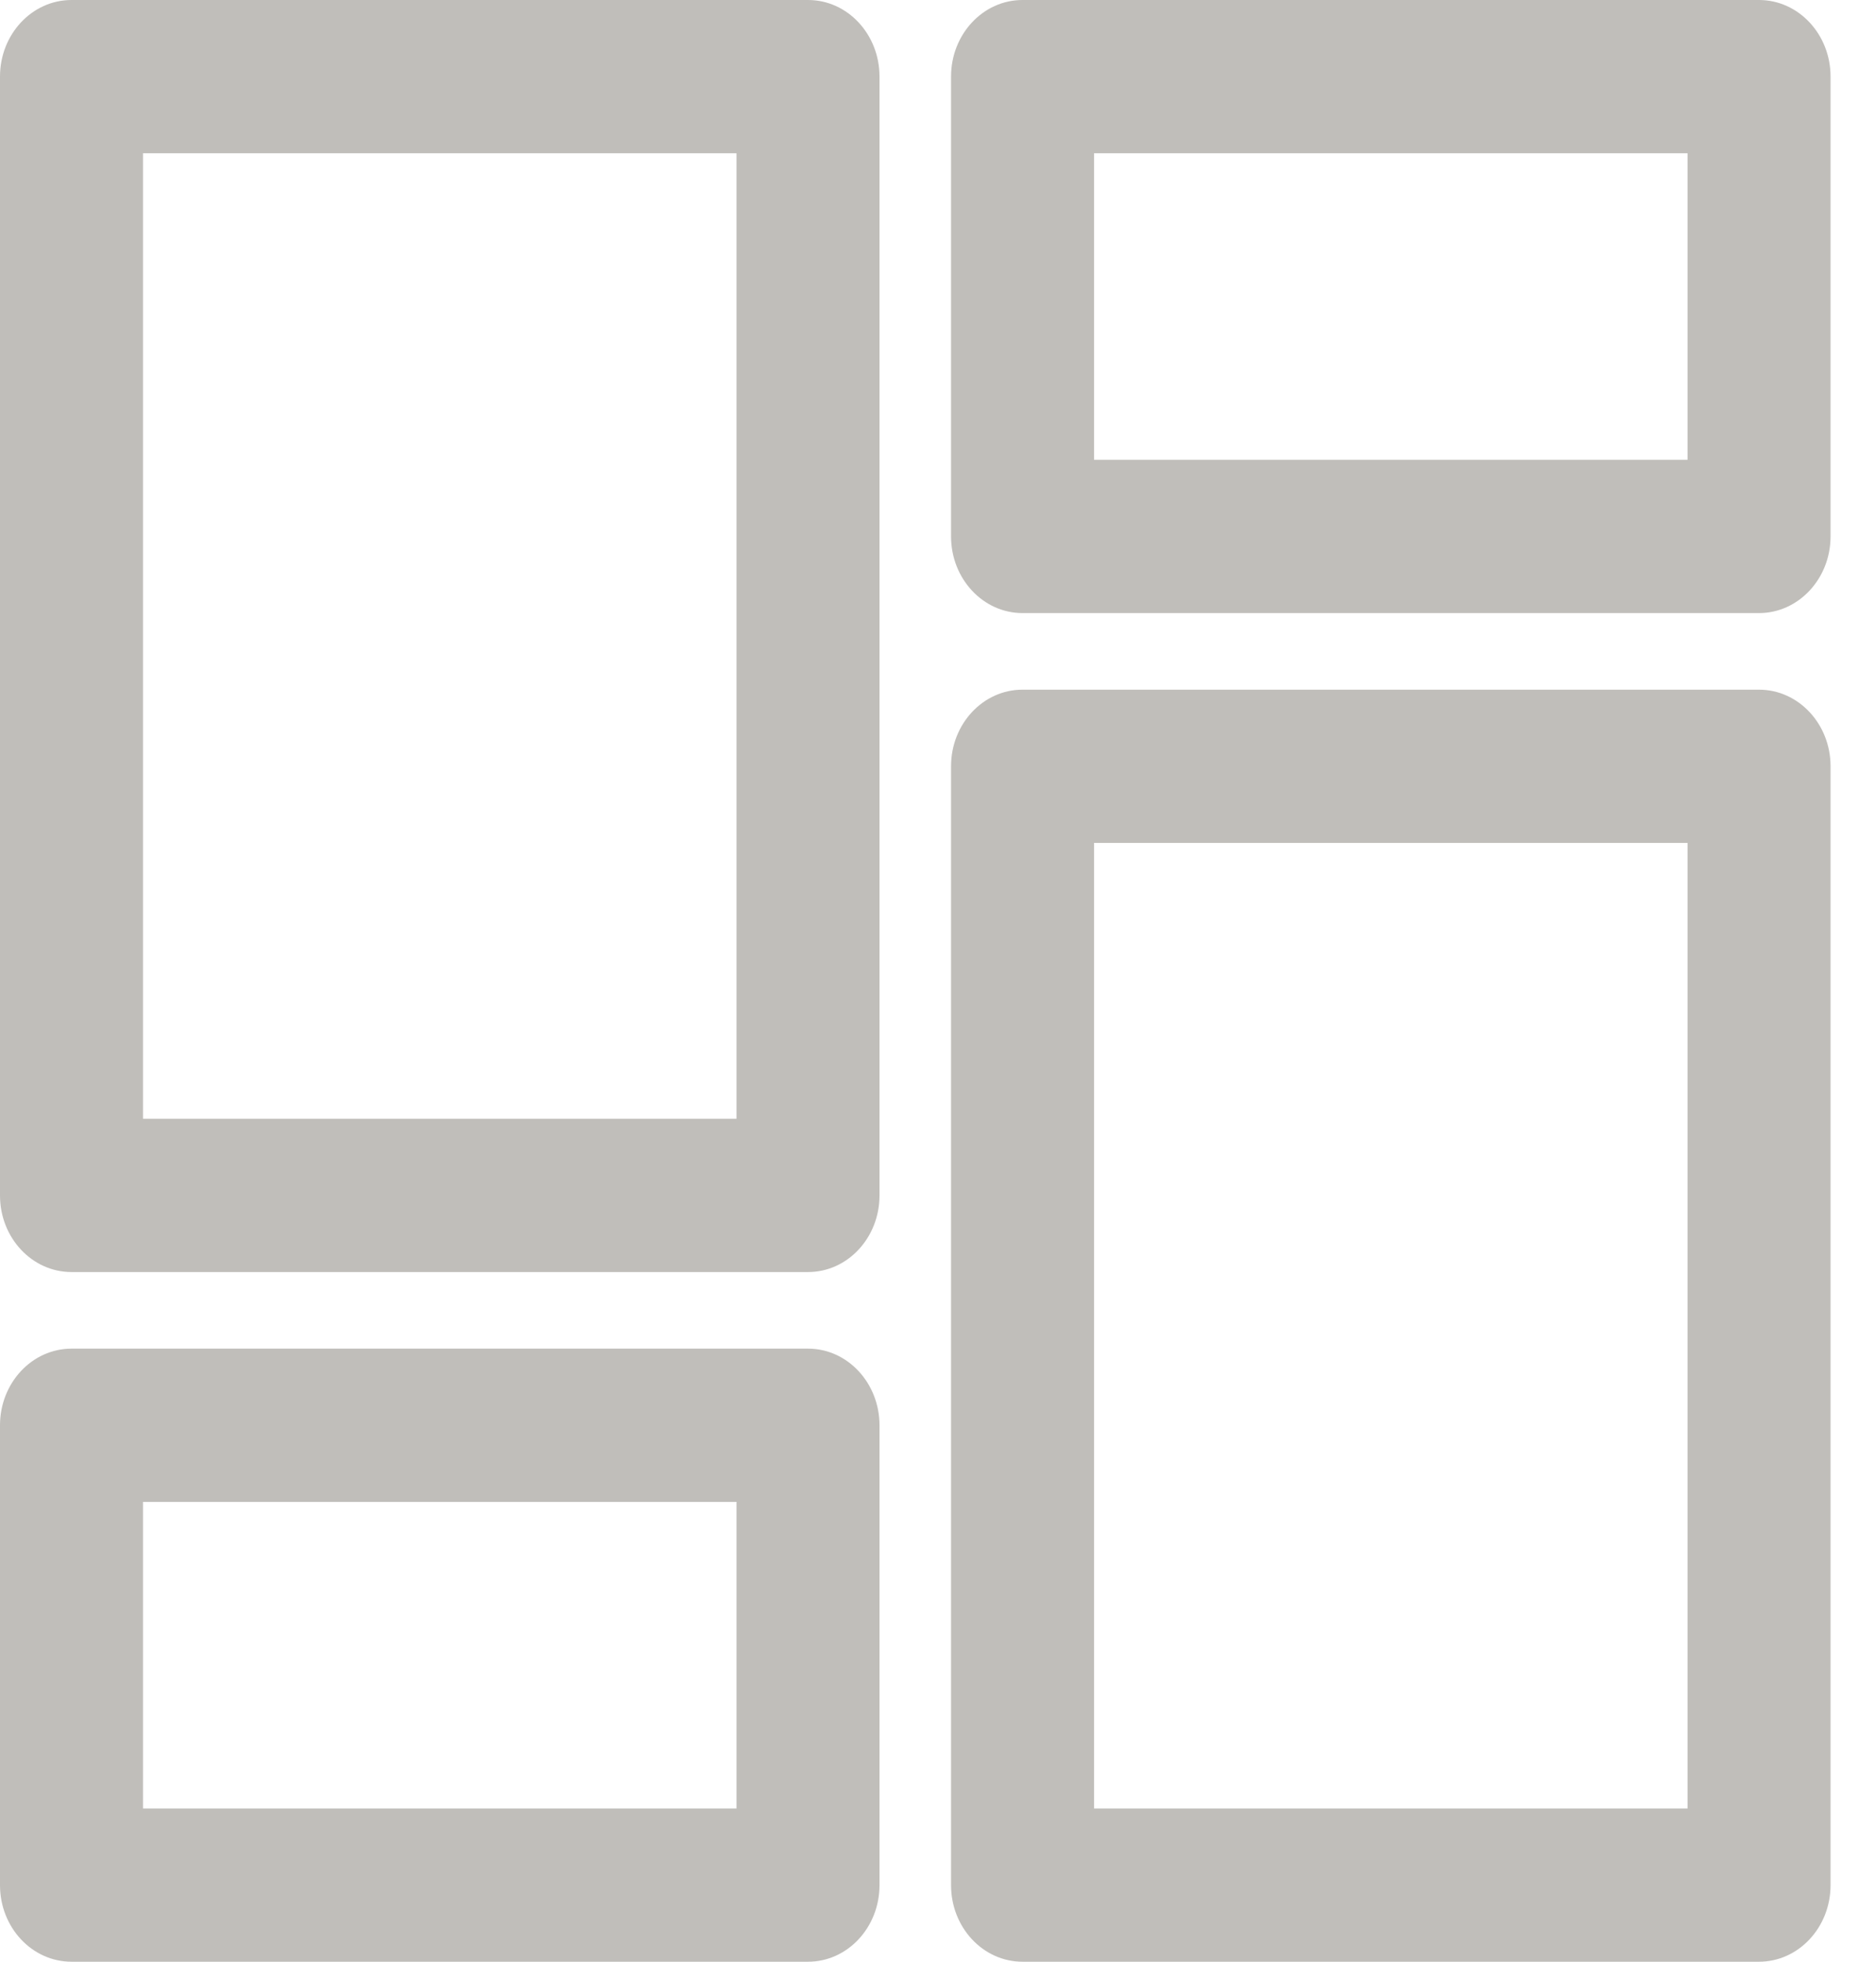 <svg width="22" height="23" viewBox="0 0 22 23" fill="none" xmlns="http://www.w3.org/2000/svg">
<path d="M9.476 15.812H0.839C0.375 15.812 0 16.215 0 16.711V22.102C0 22.598 0.375 23 0.839 23H9.476C9.939 23 10.314 22.598 10.314 22.102V16.711C10.314 16.215 9.939 15.812 9.476 15.812ZM8.637 21.203H1.677V17.609H8.637V21.203Z" fill="#C0BEBA"/>
<path d="M9.476 0H0.839C0.375 0 0 0.402 0 0.898V14.016C0 14.512 0.375 14.914 0.839 14.914H9.476C9.939 14.914 10.314 14.512 10.314 14.016V0.898C10.314 0.402 9.939 0 9.476 0ZM8.637 13.117H1.677V1.797H8.637V13.117Z" fill="#C0BEBA"/>
<path d="M20.628 0H11.991C11.528 0 11.153 0.402 11.153 0.898V6.289C11.153 6.785 11.528 7.188 11.991 7.188H20.628C21.091 7.188 21.467 6.785 21.467 6.289V0.898C21.467 0.402 21.091 0 20.628 0ZM19.79 5.391H12.83V1.797H19.79V5.391Z" fill="#C0BEBA"/>
<path d="M20.628 8.086H11.991C11.528 8.086 11.153 8.488 11.153 8.984V22.102C11.153 22.598 11.528 23 11.991 23H20.628C21.091 23 21.467 22.598 21.467 22.102V8.984C21.467 8.488 21.091 8.086 20.628 8.086ZM19.79 21.203H12.83V9.883H19.79V21.203Z" fill="#C0BEBA"/>
</svg>
